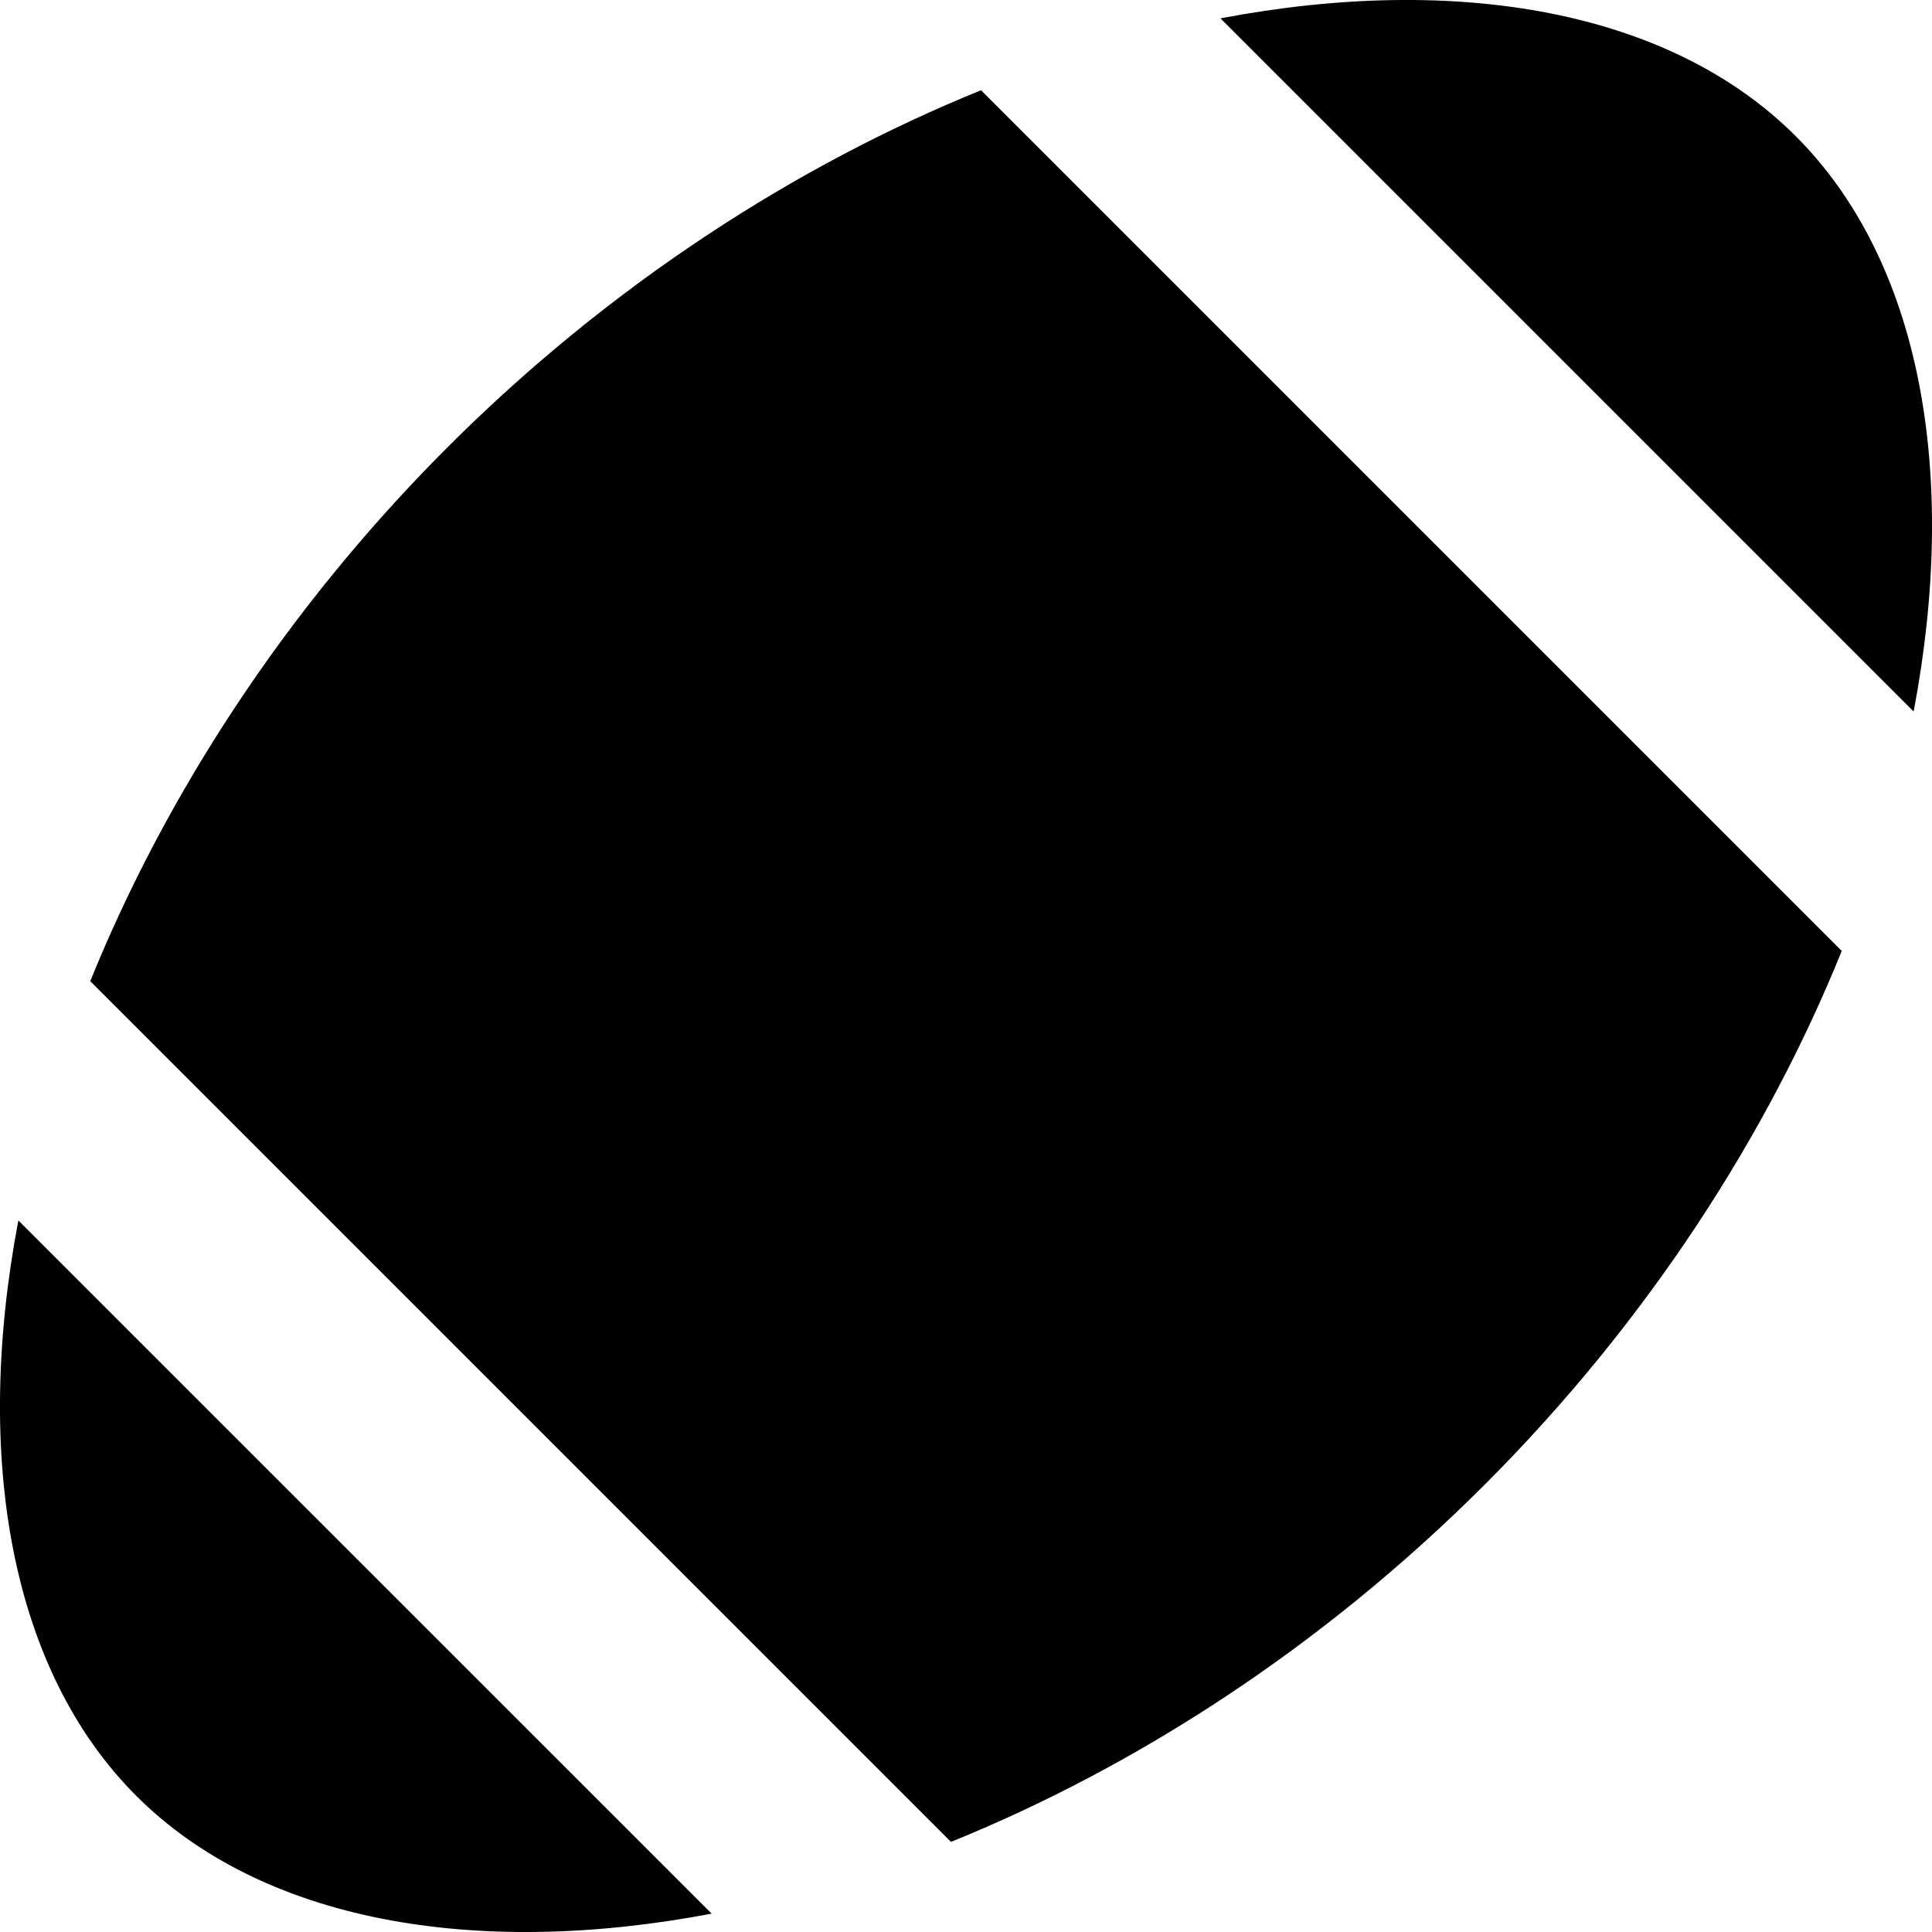 <?xml version="1.0" encoding="UTF-8"?>
<svg width="14px" height="14px" viewBox="0 0 14 14" version="1.1" xmlns="http://www.w3.org/2000/svg" xmlns:xlink="http://www.w3.org/1999/xlink">
    <!-- Generator: Sketch 52.1 (67048) - http://www.bohemiancoding.com/sketch -->
    <title>Combined Shape</title>
    <desc>Created with Sketch.</desc>
    <g id="3️⃣--FFR---Lot-3-" stroke="none" stroke-width="1" fill="none" fill-rule="evenodd">
        <g id="04_i_Match_TempsFort" transform="translate(-502, -1842)" fill="#000" fill-rule="nonzero">
            <g id="Group-9" transform="translate(296, 685)">
                <g id="Group-2" transform="translate(0, 512)">
                    <g id="Group-5-Copy-5" transform="translate(0, 624)">
                        <path d="M206.987,34.013 C206.078,33.104 205.806,31.565 206.133,29.844 L211.157,34.867 C209.436,35.194 207.896,34.922 206.987,34.013 Z M209.242,24.242 C210.43,23.054 211.782,22.192 213.109,21.654 L219.346,27.891 C218.809,29.219 217.946,30.571 216.758,31.759 C215.57,32.947 214.219,33.809 212.891,34.347 L206.654,28.11 C207.192,26.782 208.054,25.43 209.242,24.242 Z M219.013,21.987 C219.922,22.896 220.194,24.436 219.867,26.156 L214.844,21.133 C216.565,20.806 218.104,21.078 219.013,21.987 Z" id="Combined-Shape"></path>
                    </g>
                </g>
            </g>
        </g>
    </g>
</svg>
